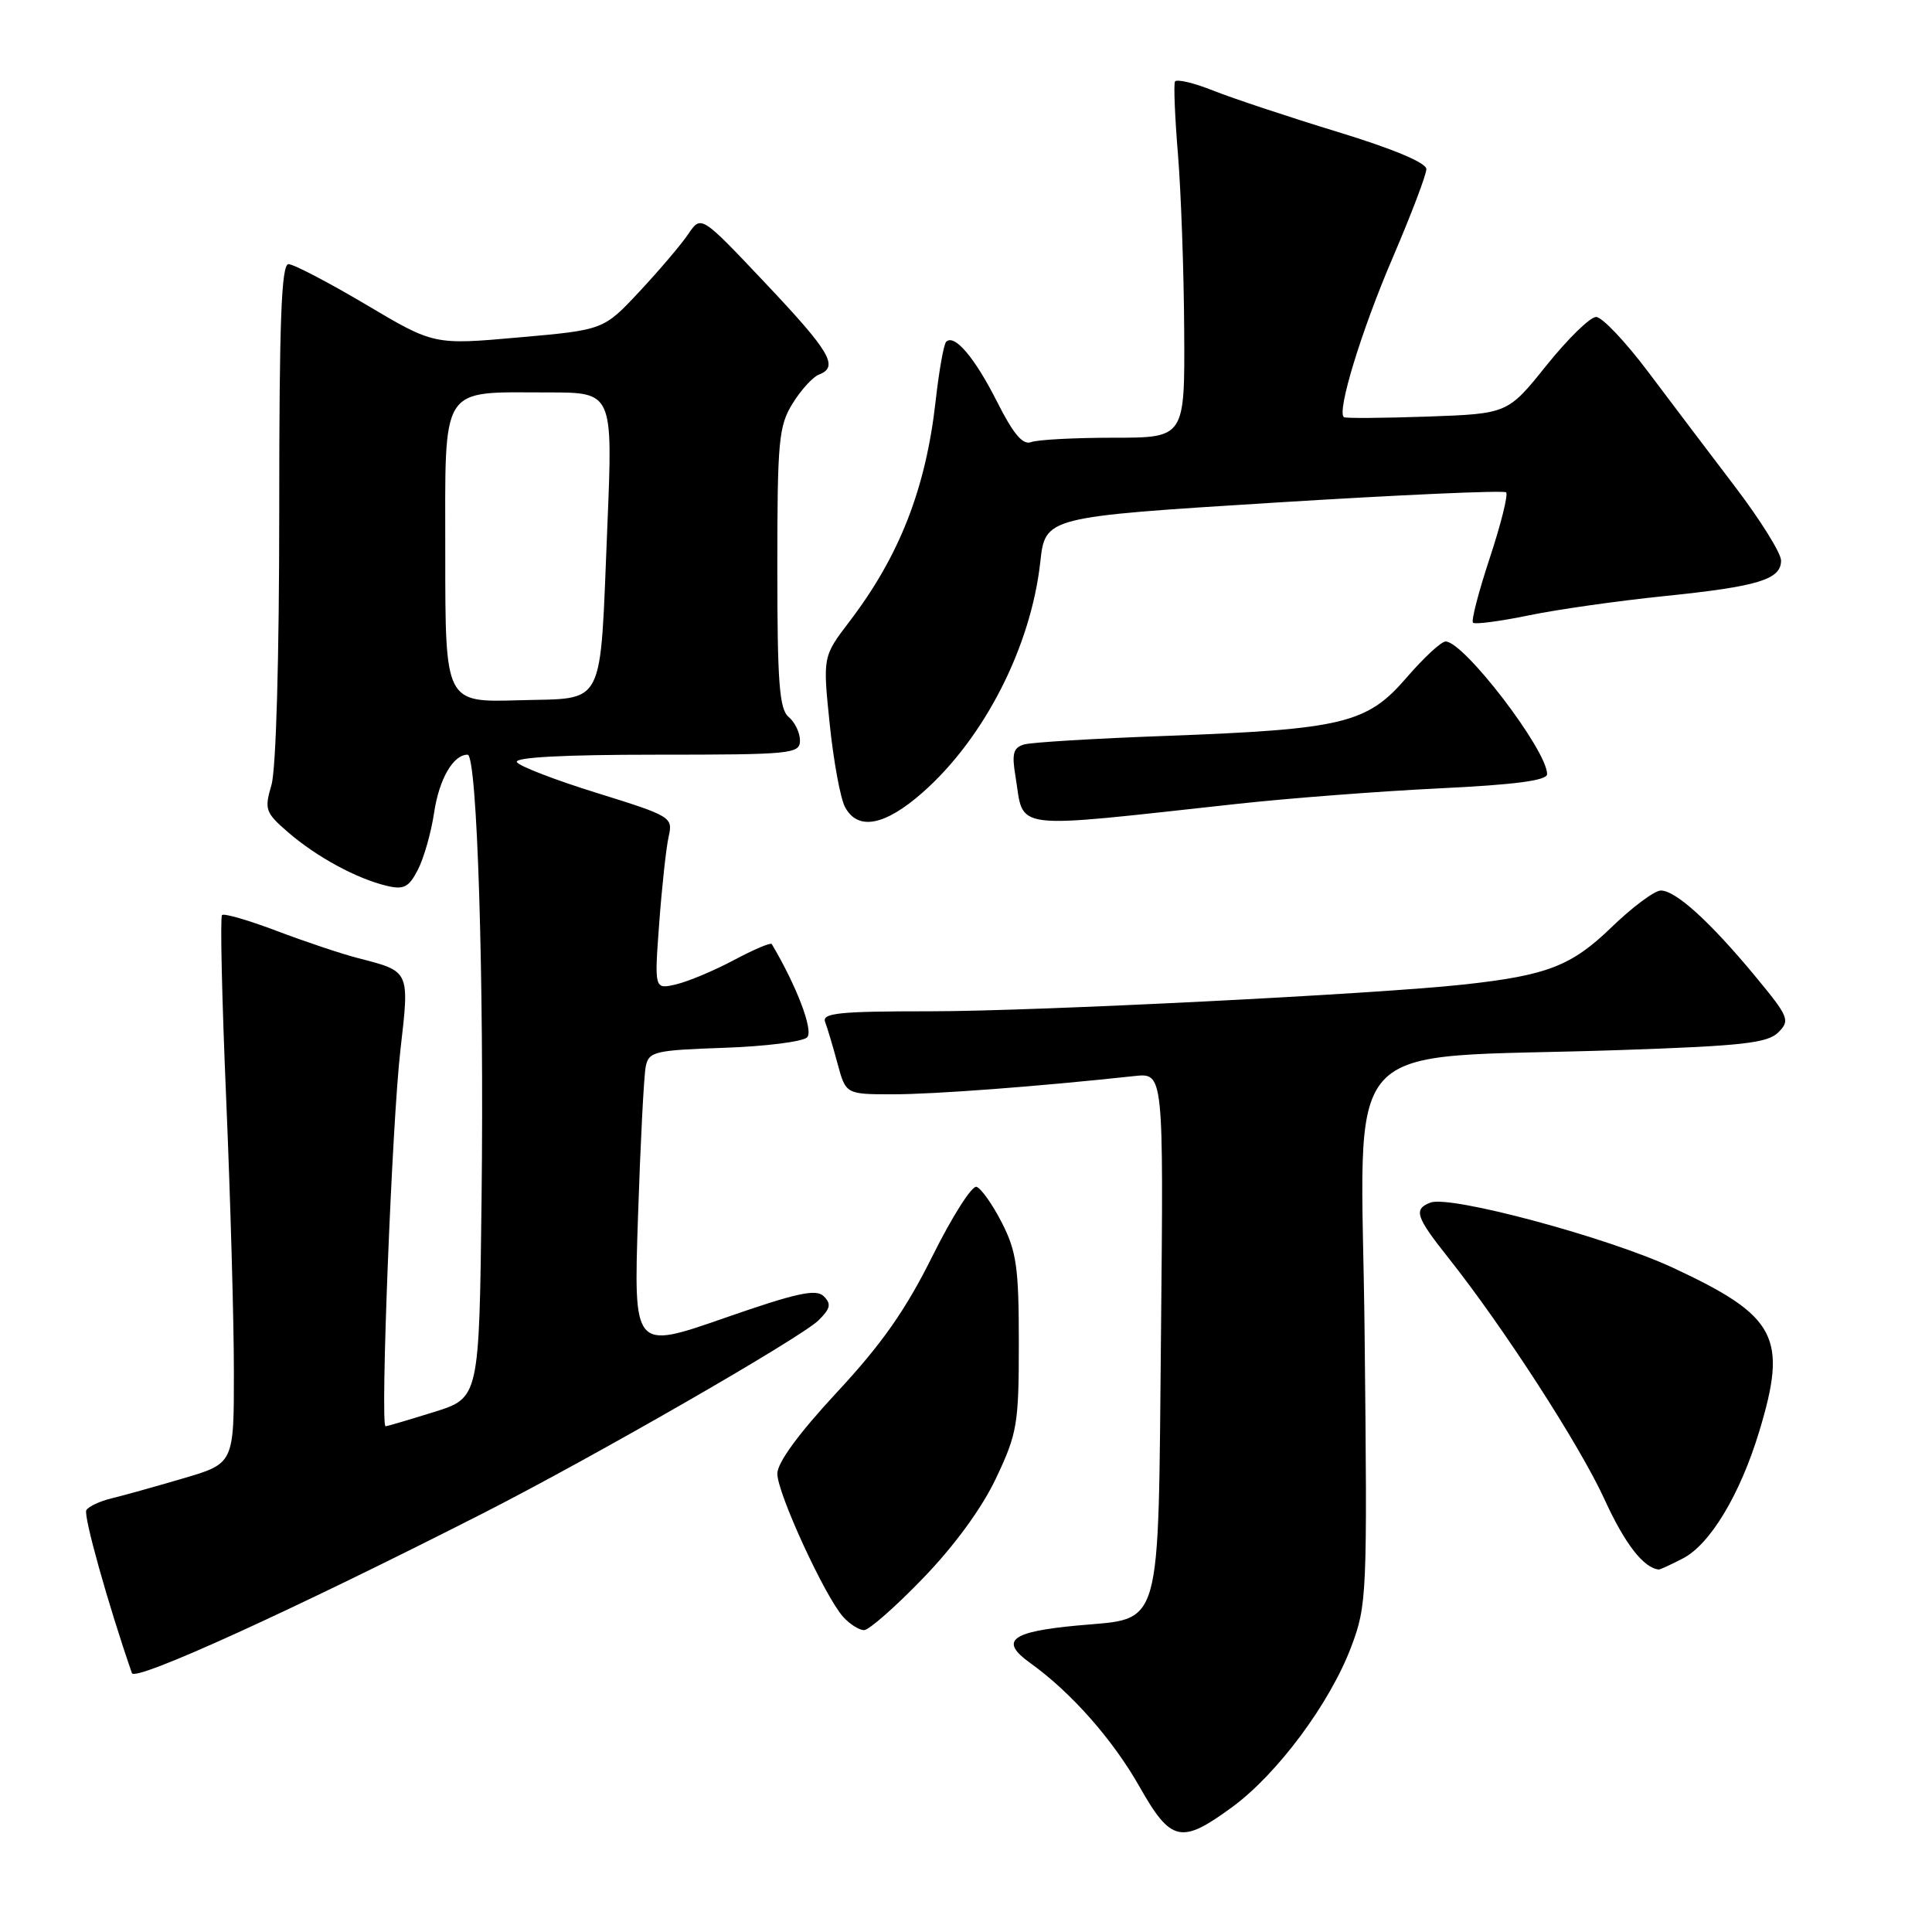 <?xml version="1.0" encoding="UTF-8" standalone="no"?>
<!DOCTYPE svg PUBLIC "-//W3C//DTD SVG 1.1//EN" "http://www.w3.org/Graphics/SVG/1.1/DTD/svg11.dtd" >
<svg xmlns="http://www.w3.org/2000/svg" xmlns:xlink="http://www.w3.org/1999/xlink" version="1.1" viewBox="0 0 256 256">
 <g >
 <path fill="currentColor"
d=" M 163.27 239.45 C 169.26 235.06 176.22 225.69 179.04 218.22 C 181.13 212.67 181.19 211.43 180.82 176.85 C 180.40 136.09 176.49 140.44 214.63 139.14 C 230.86 138.59 234.21 138.22 235.64 136.79 C 237.23 135.20 237.04 134.75 232.53 129.30 C 226.58 122.12 222.04 118.00 220.07 118.00 C 219.24 118.00 216.30 120.19 213.53 122.87 C 208.24 127.99 205.02 129.24 194.00 130.45 C 182.33 131.73 137.13 134.00 123.30 134.00 C 111.09 134.00 108.87 134.23 109.34 135.44 C 109.64 136.23 110.38 138.70 110.98 140.94 C 112.08 145.00 112.08 145.00 118.36 145.00 C 123.82 145.00 137.72 143.95 150.34 142.58 C 154.18 142.17 154.18 142.17 153.84 176.48 C 153.44 216.78 154.14 214.33 142.74 215.39 C 133.91 216.21 132.40 217.41 136.50 220.35 C 141.92 224.23 147.44 230.48 151.00 236.76 C 155.16 244.11 156.52 244.40 163.27 239.45 Z  M 64.00 200.52 C 78.59 193.09 106.10 177.27 108.46 174.95 C 110.04 173.39 110.18 172.78 109.15 171.76 C 108.13 170.75 105.56 171.31 95.92 174.67 C 83.95 178.84 83.95 178.84 84.54 161.17 C 84.86 151.45 85.32 142.53 85.56 141.34 C 85.96 139.34 86.69 139.16 95.95 138.84 C 101.42 138.65 106.38 138.03 106.95 137.45 C 107.82 136.58 105.58 130.68 102.26 125.09 C 102.12 124.86 99.87 125.82 97.26 127.21 C 94.64 128.61 91.19 130.05 89.60 130.43 C 86.70 131.11 86.70 131.11 87.35 122.31 C 87.71 117.46 88.27 112.31 88.60 110.86 C 89.18 108.28 88.95 108.14 79.15 105.09 C 73.62 103.38 68.83 101.53 68.49 100.99 C 68.10 100.35 74.66 100.00 86.94 100.00 C 104.92 100.00 106.00 99.89 106.00 98.12 C 106.00 97.09 105.32 95.68 104.50 95.00 C 103.27 93.98 103.00 90.48 103.00 75.25 C 103.00 58.42 103.18 56.44 105.02 53.47 C 106.13 51.67 107.71 49.94 108.52 49.63 C 111.19 48.61 110.02 46.62 101.40 37.50 C 92.90 28.50 92.90 28.50 91.21 31.00 C 90.28 32.38 87.37 35.80 84.75 38.61 C 79.98 43.72 79.98 43.72 68.74 44.71 C 57.50 45.71 57.50 45.71 48.48 40.35 C 43.51 37.41 38.90 35.00 38.23 35.00 C 37.28 35.00 37.00 42.56 37.00 67.76 C 37.00 87.22 36.58 101.93 35.97 104.01 C 35.01 107.27 35.16 107.68 38.22 110.32 C 41.97 113.55 47.25 116.42 51.22 117.37 C 53.50 117.92 54.17 117.58 55.37 115.25 C 56.16 113.72 57.13 110.32 57.52 107.69 C 58.19 103.22 60.05 100.00 61.96 100.00 C 63.23 100.00 64.16 129.61 63.81 158.86 C 63.50 185.23 63.50 185.23 57.50 187.10 C 54.20 188.13 51.32 188.98 51.09 188.99 C 50.36 189.01 51.94 148.72 53.06 139.10 C 54.27 128.59 54.34 128.73 47.50 126.97 C 45.30 126.41 40.44 124.78 36.69 123.36 C 32.95 121.94 29.68 120.99 29.42 121.25 C 29.16 121.51 29.41 132.47 29.97 145.61 C 30.53 158.75 30.99 174.99 30.99 181.71 C 31.00 193.92 31.00 193.92 24.25 195.90 C 20.54 196.99 16.26 198.19 14.74 198.55 C 13.22 198.92 11.74 199.62 11.44 200.10 C 11.02 200.78 14.30 212.52 17.48 221.70 C 17.89 222.87 38.79 213.35 64.00 200.52 Z  M 122.33 209.10 C 126.49 204.79 130.11 199.83 131.99 195.85 C 134.79 189.93 135.00 188.71 135.00 177.96 C 135.00 167.97 134.70 165.83 132.75 162.01 C 131.51 159.59 130.00 157.45 129.39 157.26 C 128.78 157.08 126.16 161.20 123.56 166.43 C 120.02 173.55 116.87 178.06 110.92 184.46 C 105.83 189.94 103.00 193.81 103.00 195.27 C 103.00 197.85 109.31 211.57 111.73 214.25 C 112.60 215.21 113.84 216.00 114.49 216.00 C 115.14 216.00 118.67 212.90 122.33 209.10 Z  M 223.01 206.49 C 226.59 204.64 230.56 198.05 233.08 189.76 C 236.91 177.18 235.47 174.42 221.71 168.00 C 213.07 163.97 192.15 158.34 189.54 159.35 C 187.27 160.22 187.60 161.23 191.88 166.62 C 199.17 175.80 209.32 191.49 212.60 198.66 C 215.29 204.55 217.77 207.76 219.80 207.97 C 219.96 207.99 221.41 207.32 223.01 206.49 Z  M 122.24 105.02 C 130.41 97.83 136.59 85.73 137.84 74.50 C 138.50 68.50 138.50 68.50 168.77 66.61 C 185.43 65.57 199.29 64.95 199.57 65.24 C 199.86 65.53 198.89 69.43 197.41 73.91 C 195.93 78.39 194.92 82.26 195.18 82.51 C 195.43 82.76 198.75 82.33 202.57 81.54 C 206.38 80.75 214.45 79.61 220.50 78.99 C 232.99 77.71 236.00 76.79 236.00 74.27 C 236.00 73.30 233.26 68.90 229.91 64.50 C 226.56 60.10 221.37 53.24 218.37 49.25 C 215.37 45.26 212.28 42.00 211.49 42.00 C 210.70 42.00 207.75 44.89 204.92 48.41 C 199.78 54.82 199.78 54.82 189.14 55.20 C 183.29 55.40 178.31 55.44 178.08 55.28 C 177.09 54.60 180.40 43.78 184.54 34.15 C 186.99 28.43 189.00 23.15 189.00 22.41 C 189.00 21.57 184.64 19.74 177.25 17.48 C 170.79 15.51 163.37 13.04 160.77 12.01 C 158.17 10.97 155.88 10.44 155.69 10.81 C 155.50 11.19 155.68 15.55 156.09 20.50 C 156.49 25.45 156.87 35.91 156.91 43.75 C 157.00 58.00 157.00 58.00 147.58 58.00 C 142.40 58.00 137.48 58.26 136.64 58.58 C 135.54 59.01 134.29 57.54 132.14 53.28 C 129.17 47.39 126.47 44.20 125.37 45.29 C 125.05 45.61 124.42 49.16 123.97 53.19 C 122.67 64.75 119.18 73.68 112.56 82.35 C 109.02 87.00 109.02 87.00 109.94 95.94 C 110.45 100.86 111.36 105.81 111.97 106.94 C 113.66 110.10 117.23 109.43 122.24 105.02 Z  M 164.00 106.51 C 170.88 105.76 182.91 104.84 190.75 104.46 C 200.73 103.98 205.00 103.42 205.00 102.58 C 205.00 99.40 193.98 85.00 191.55 85.00 C 190.97 85.00 188.63 87.17 186.35 89.82 C 181.14 95.87 177.94 96.64 154.50 97.51 C 145.15 97.85 136.70 98.36 135.72 98.64 C 134.27 99.06 134.05 99.84 134.55 102.83 C 135.76 110.16 133.33 109.85 164.00 106.51 Z  M 59.00 73.51 C 59.00 50.64 58.14 52.00 72.67 52.00 C 81.21 52.00 81.21 52.00 80.48 69.66 C 79.45 94.30 80.40 92.44 68.68 92.79 C 59.00 93.07 59.00 93.07 59.00 73.51 Z "/>
</g>
</svg>